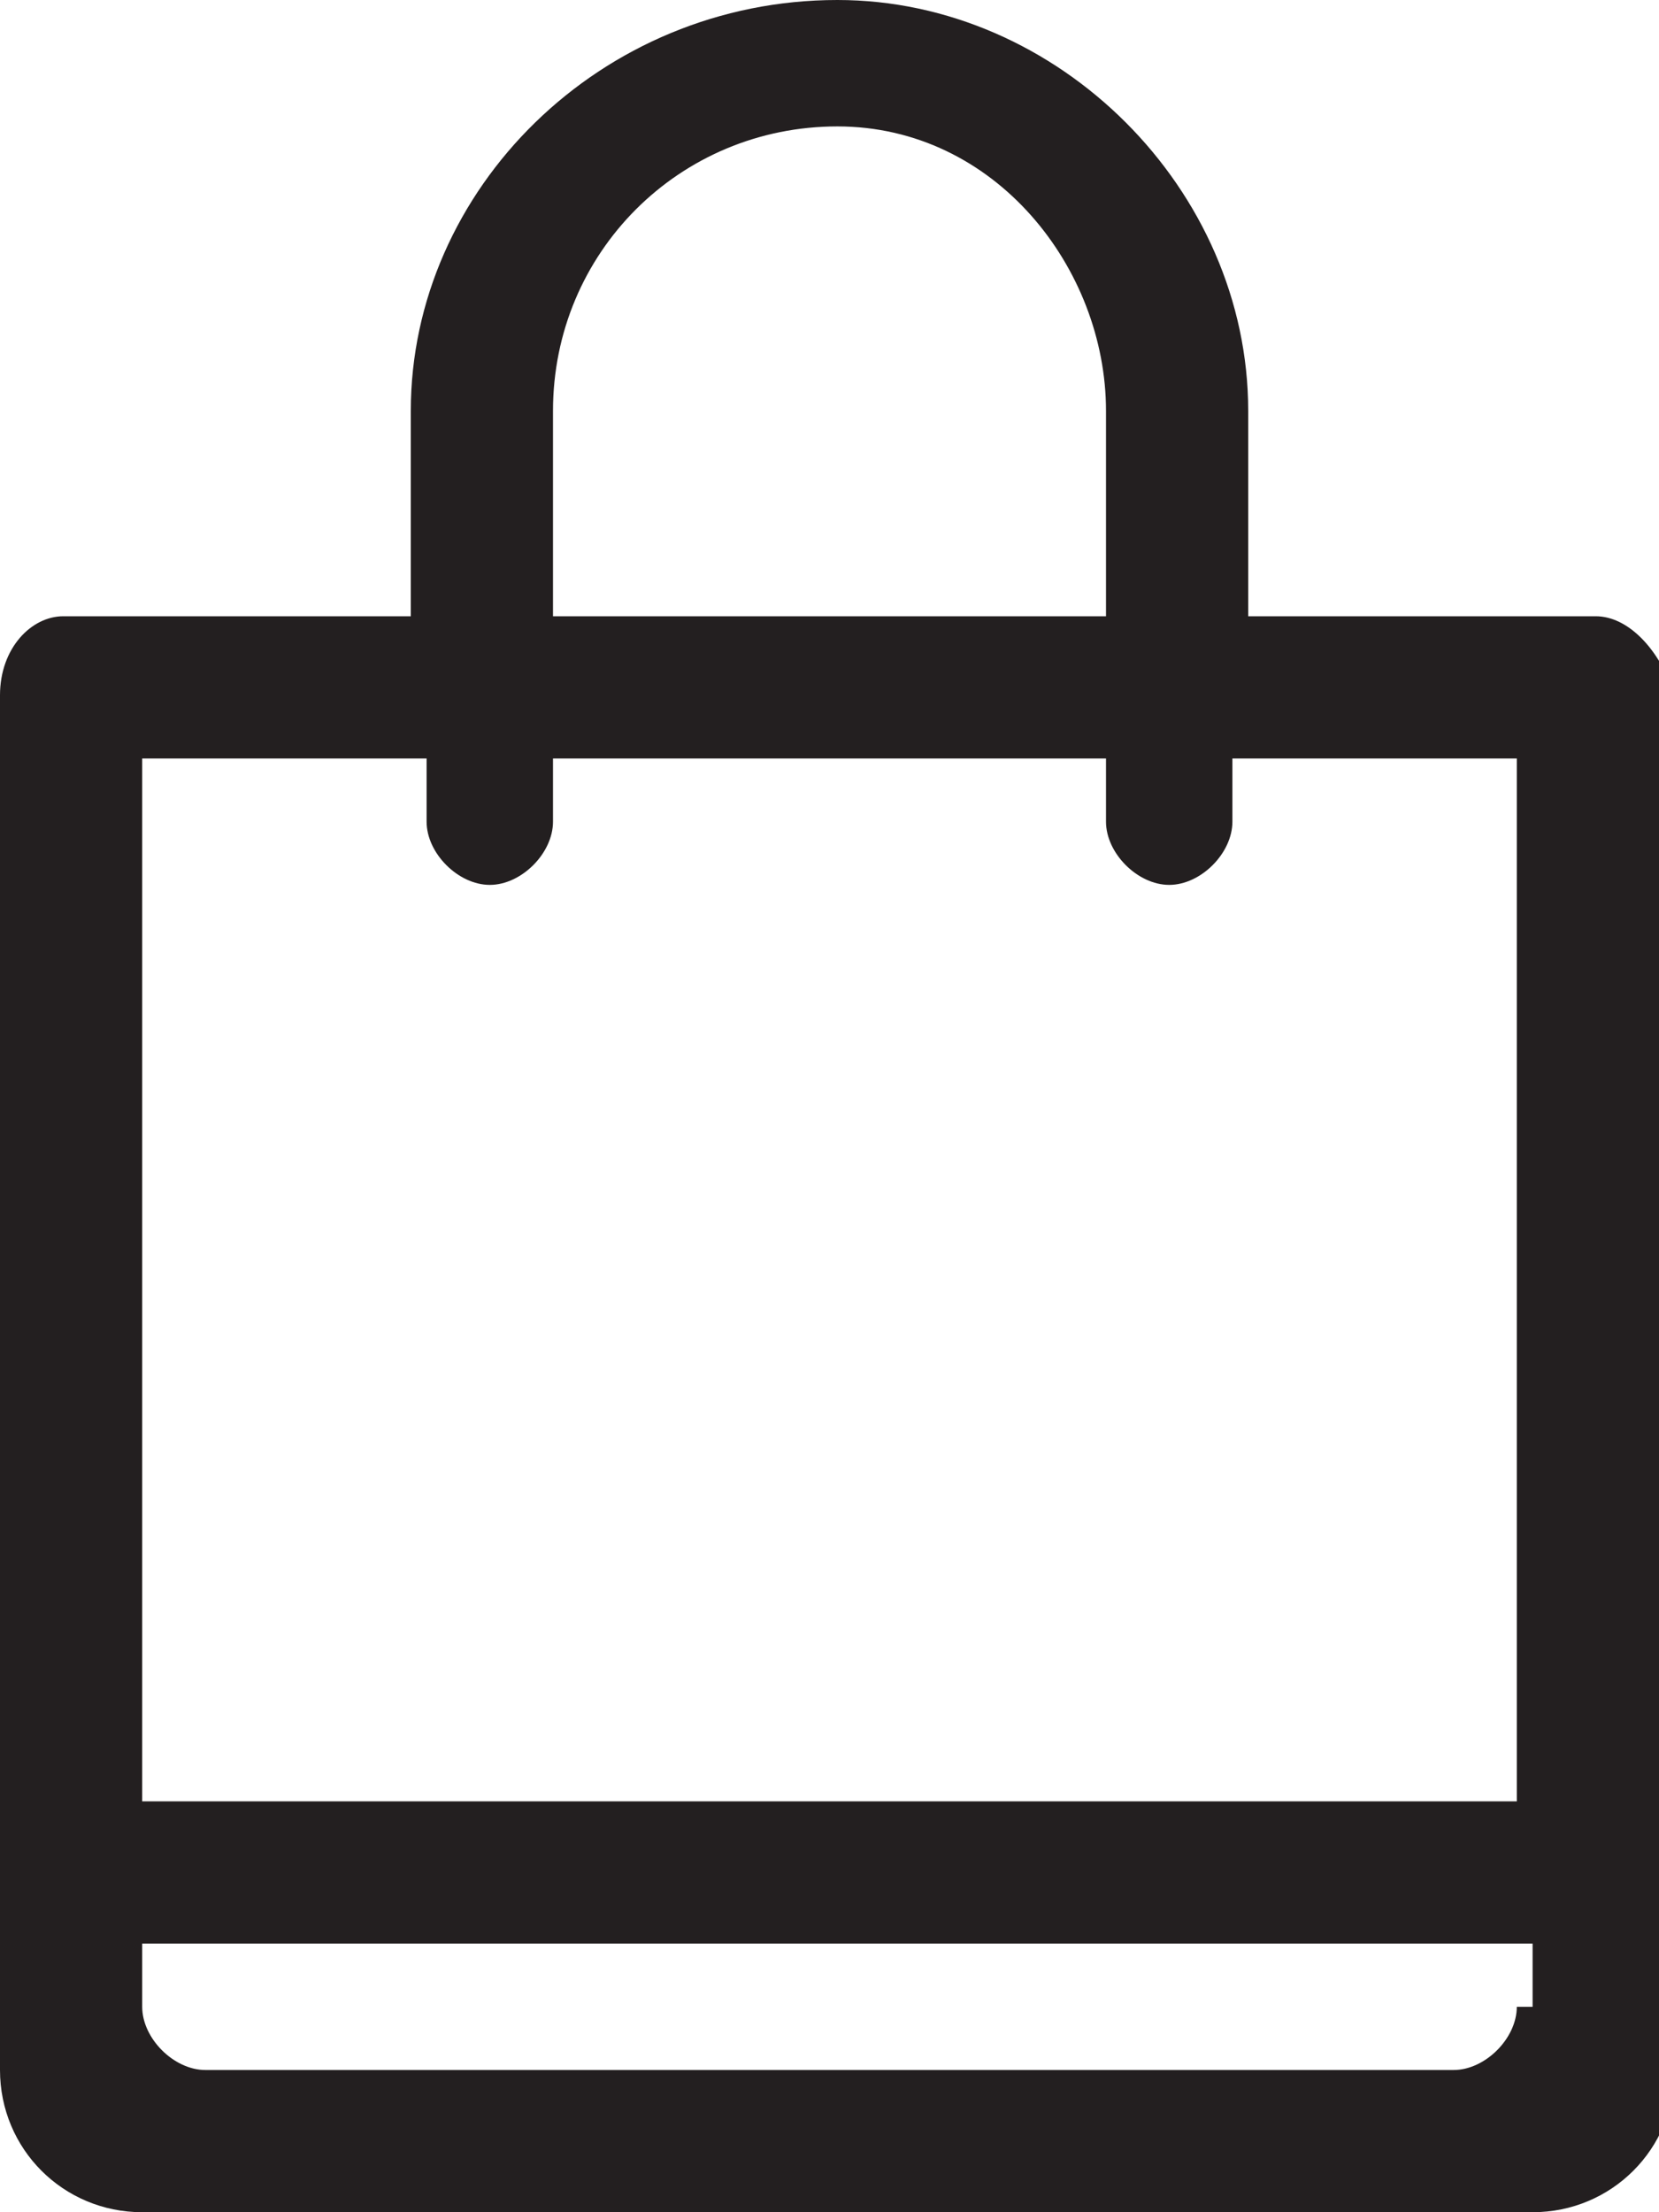 <?xml version="1.0" encoding="utf-8"?>
<!-- Generator: Adobe Illustrator 24.0.2, SVG Export Plug-In . SVG Version: 6.00 Build 0)  -->
<svg version="1.1" id="Capa_1" xmlns="http://www.w3.org/2000/svg" xmlns:xlink="http://www.w3.org/1999/xlink" x="0px" y="0px"
	 viewBox="0 0 10.5 14" style="enable-background:new 0 0 10.5 14;" xml:space="preserve">
<style type="text/css">
	.st0{fill:#231F20;}
</style>
<path class="st0" d="M10.1,3.9H7.9V2.6C7.9,1.2,6.7,0,5.3,0C3.8,0,2.6,1.2,2.6,2.6v1.3H0.4C0.2,3.9,0,4.1,0,4.4v0.4v8.3
	C0,13.6,0.4,14,0.9,14h8.8c0.5,0,0.9-0.4,0.9-0.9V4.8V4.4C10.5,4.1,10.3,3.9,10.1,3.9z M3.5,2.6c0-1,0.8-1.8,1.8-1.8S7,1.7,7,2.6
	v1.3H3.5V2.6z M9.6,12.7c0,0.2-0.2,0.4-0.4,0.4H1.3c-0.2,0-0.4-0.2-0.4-0.4v-0.4h8.8V12.7z M9.6,11.4H0.9V4.8h1.8v0.4
	c0,0.2,0.2,0.4,0.4,0.4c0.2,0,0.4-0.2,0.4-0.4V4.8H7v0.4c0,0.2,0.2,0.4,0.4,0.4c0.2,0,0.4-0.2,0.4-0.4V4.8h1.8V11.4z"/>
</svg>
